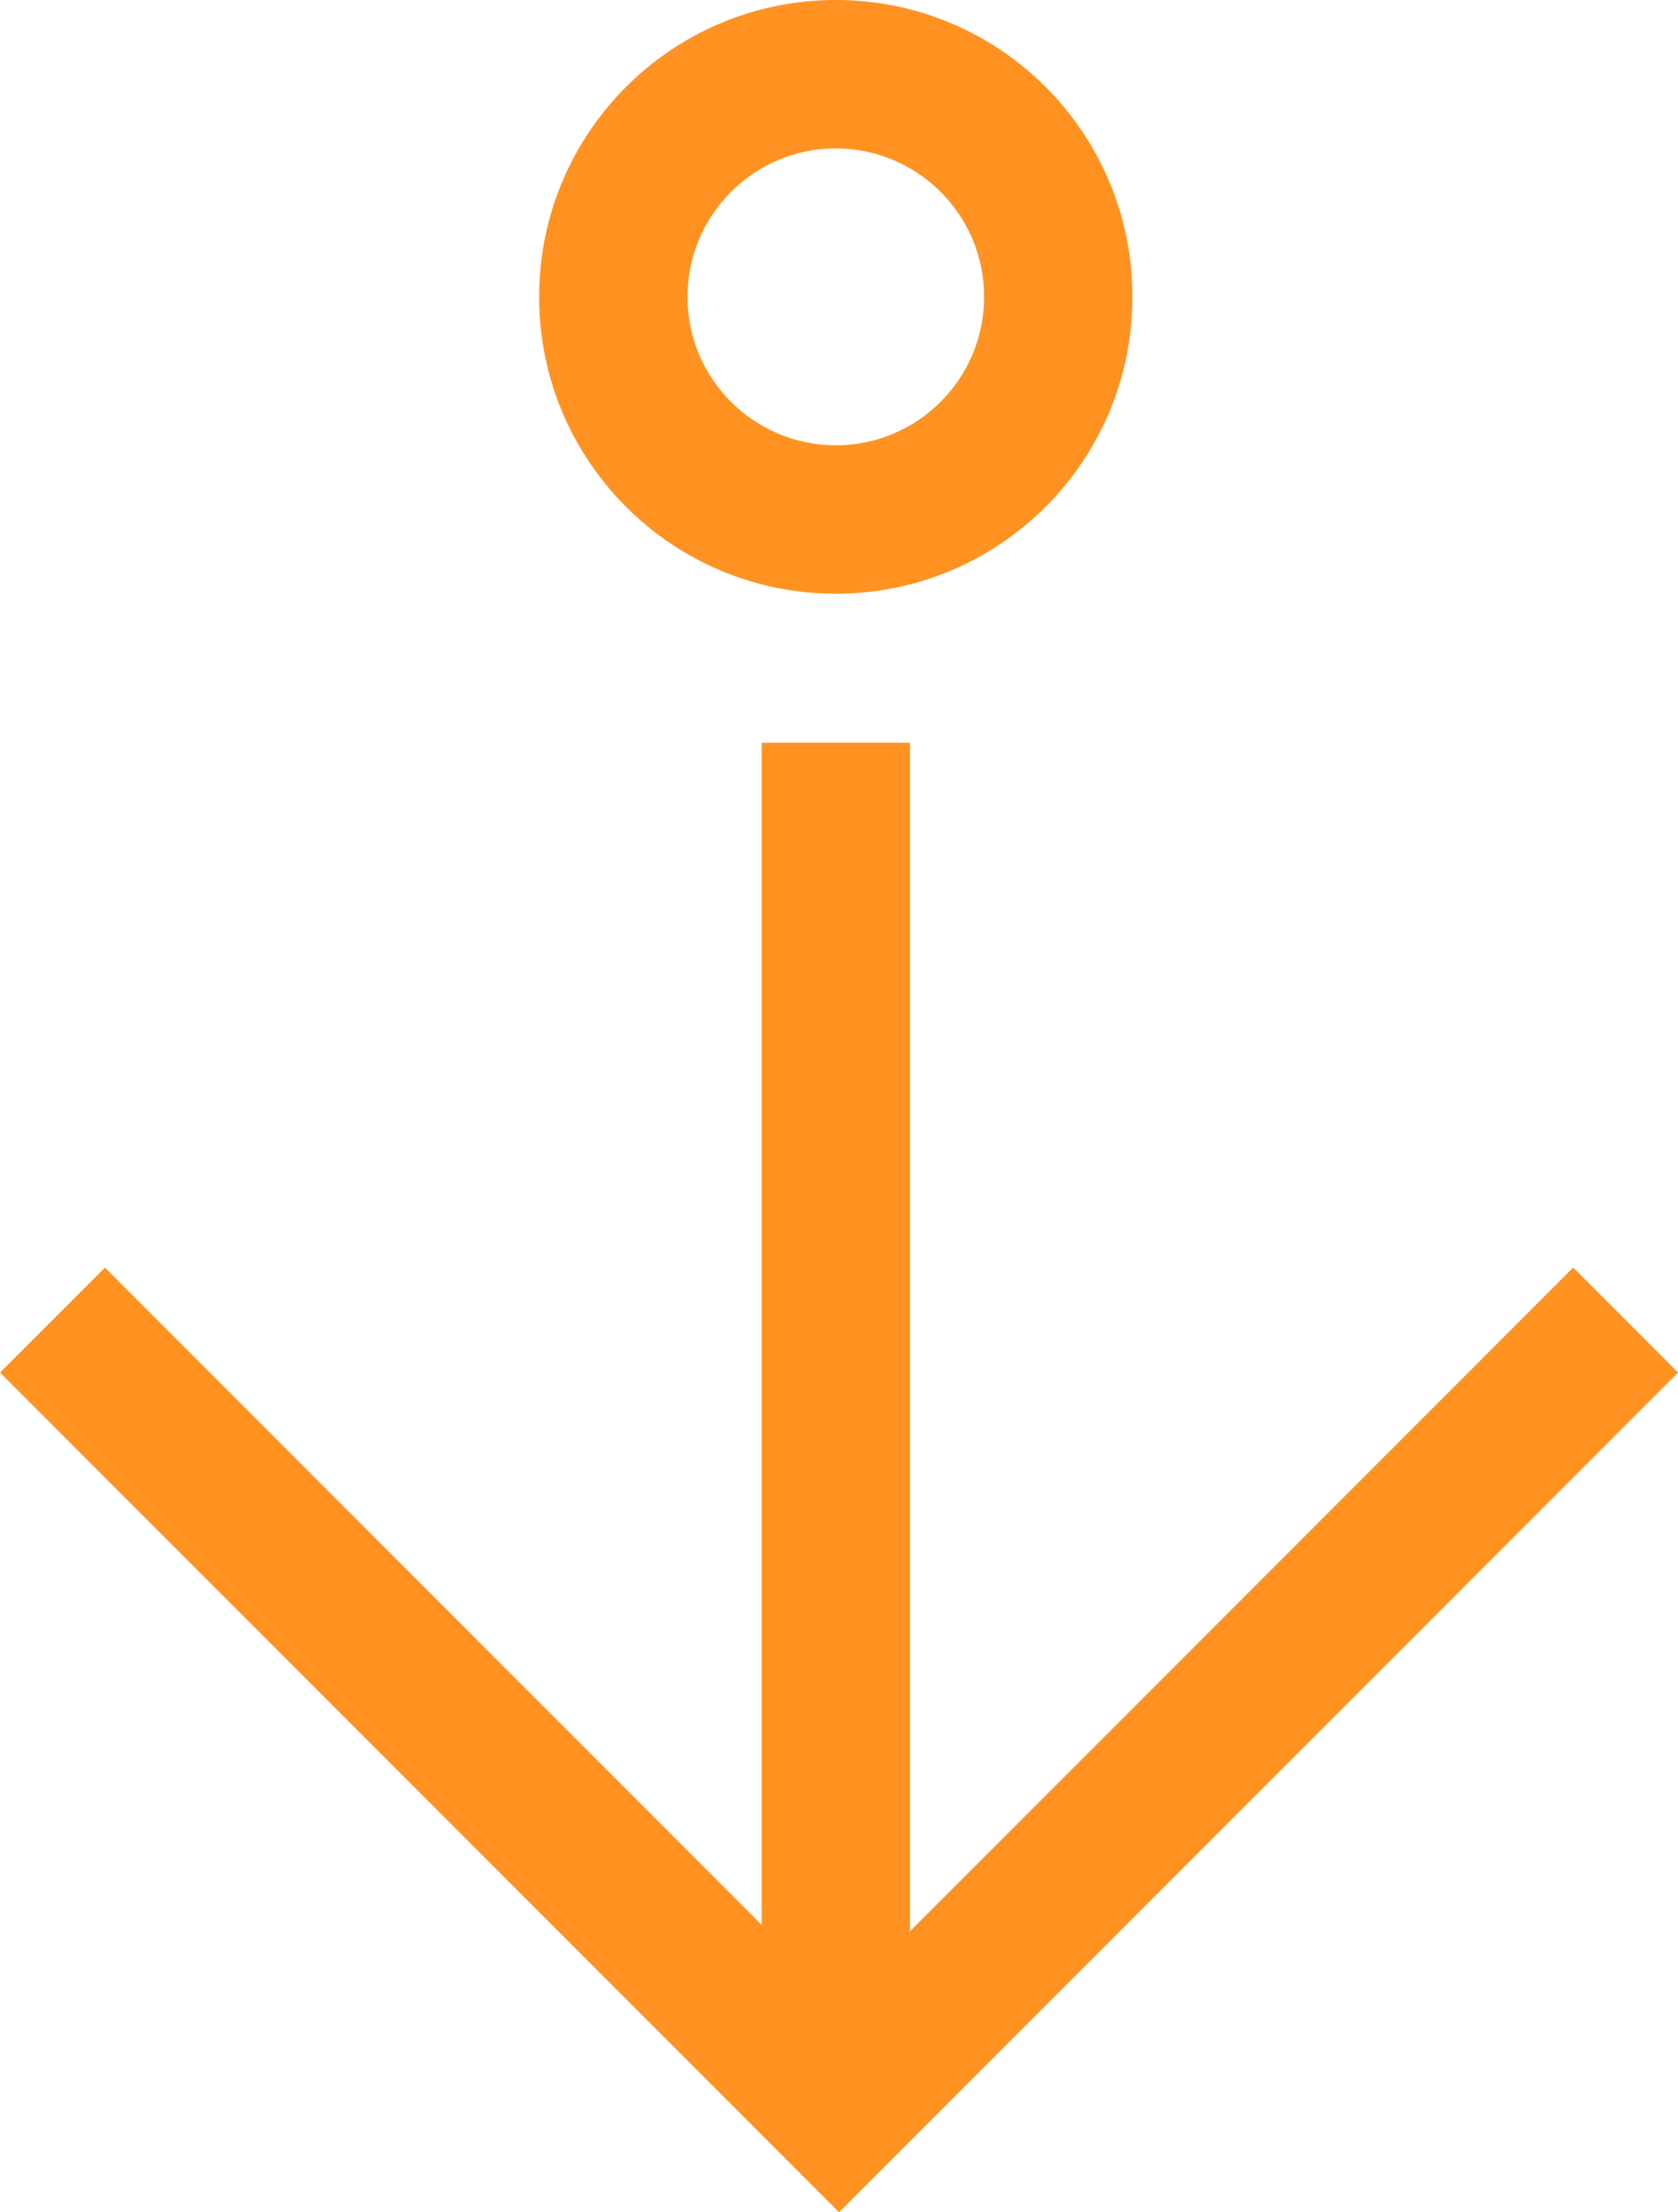 <?xml version="1.0" encoding="UTF-8" standalone="no"?>
<svg
   width="194.343"
   height="256"
   viewBox="0 0 194.343 256"
   version="1.1"
   id="svg13"
   sodipodi:docname="suspend.svg"
   inkscape:version="1.3.2 (091e20ef0f, 2023-11-25, custom)"
   xmlns:inkscape="http://www.inkscape.org/namespaces/inkscape"
   xmlns:sodipodi="http://sodipodi.sourceforge.net/DTD/sodipodi-0.dtd"
   xmlns="http://www.w3.org/2000/svg"
   xmlns:svg="http://www.w3.org/2000/svg"
   xmlns:rdf="http://www.w3.org/1999/02/22-rdf-syntax-ns#"
   xmlns:cc="http://creativecommons.org/ns#"
   xmlns:dc="http://purl.org/dc/elements/1.1/">
  <sodipodi:namedview
     pagecolor="#ffffff"
     bordercolor="#666666"
     borderopacity="1"
     objecttolerance="10"
     gridtolerance="10"
     guidetolerance="10"
     inkscape:pageopacity="0"
     inkscape:pageshadow="2"
     inkscape:window-width="3440"
     inkscape:window-height="1364"
     id="namedview15"
     showgrid="false"
     inkscape:pagecheckerboard="true"
     inkscape:zoom="9.8333333"
     inkscape:cx="56.135593"
     inkscape:cy="128.49153"
     inkscape:window-x="0"
     inkscape:window-y="40"
     inkscape:window-maximized="1"
     inkscape:current-layer="svg13"
     inkscape:showpageshadow="2"
     inkscape:deskcolor="#d1d1d1" />
  <!-- Generator: Sketch 51.3 (57544) - http://www.bohemiancoding.com/sketch -->
  <title
     id="title2">kdenlive-zindex-down</title>
  <desc
     id="desc4">Created with Sketch.</desc>
  <defs
     id="defs6" />
  <g
     id="kdenlive-zindex-down"
     style="fill:#ff9221;fill-opacity:1;fill-rule:evenodd;stroke:none;stroke-width:1"
     transform="matrix(17.178,0,0,17.178,-100.747,-68.644)">
    <g
       id="218"
       transform="translate(5,3)"
       style="fill:#ff9221;fill-opacity:1;fill-rule:nonzero">
      <path
         d="m 6.5,1.996 c -0.552,0 -1,0.448 -1,1 0,0.552 0.448,1 1,1 0.552,0 1,-0.448 1,-1 0,-0.552 -0.448,-1 -1,-1 z m 0,-1 c 1.105,0 2,0.895 2,2 0,1.105 -0.895,2 -2,2 -1.105,0 -2,-0.895 -2,-2 0,-1.105 0.895,-2 2,-2 z"
         id="Path"
         style="fill:#ff9221;fill-opacity:1"
         inkscape:connector-curvature="0" />
      <rect
         id="Rectangle"
         transform="rotate(-90,6.5,10.5)"
         x="2"
         y="10"
         width="9"
         height="1"
         style="fill:#ff9221;fill-opacity:1" />
      <path
         d="m 3.875,13.389 h 7 v 1 h -7 -1 V 6.389 h 1 z"
         id="Combined-Shape"
         transform="rotate(-45,6.522,10.742)"
         style="fill:#ff9221;fill-opacity:1"
         inkscape:connector-curvature="0" />
    </g>
  </g>
</svg>
